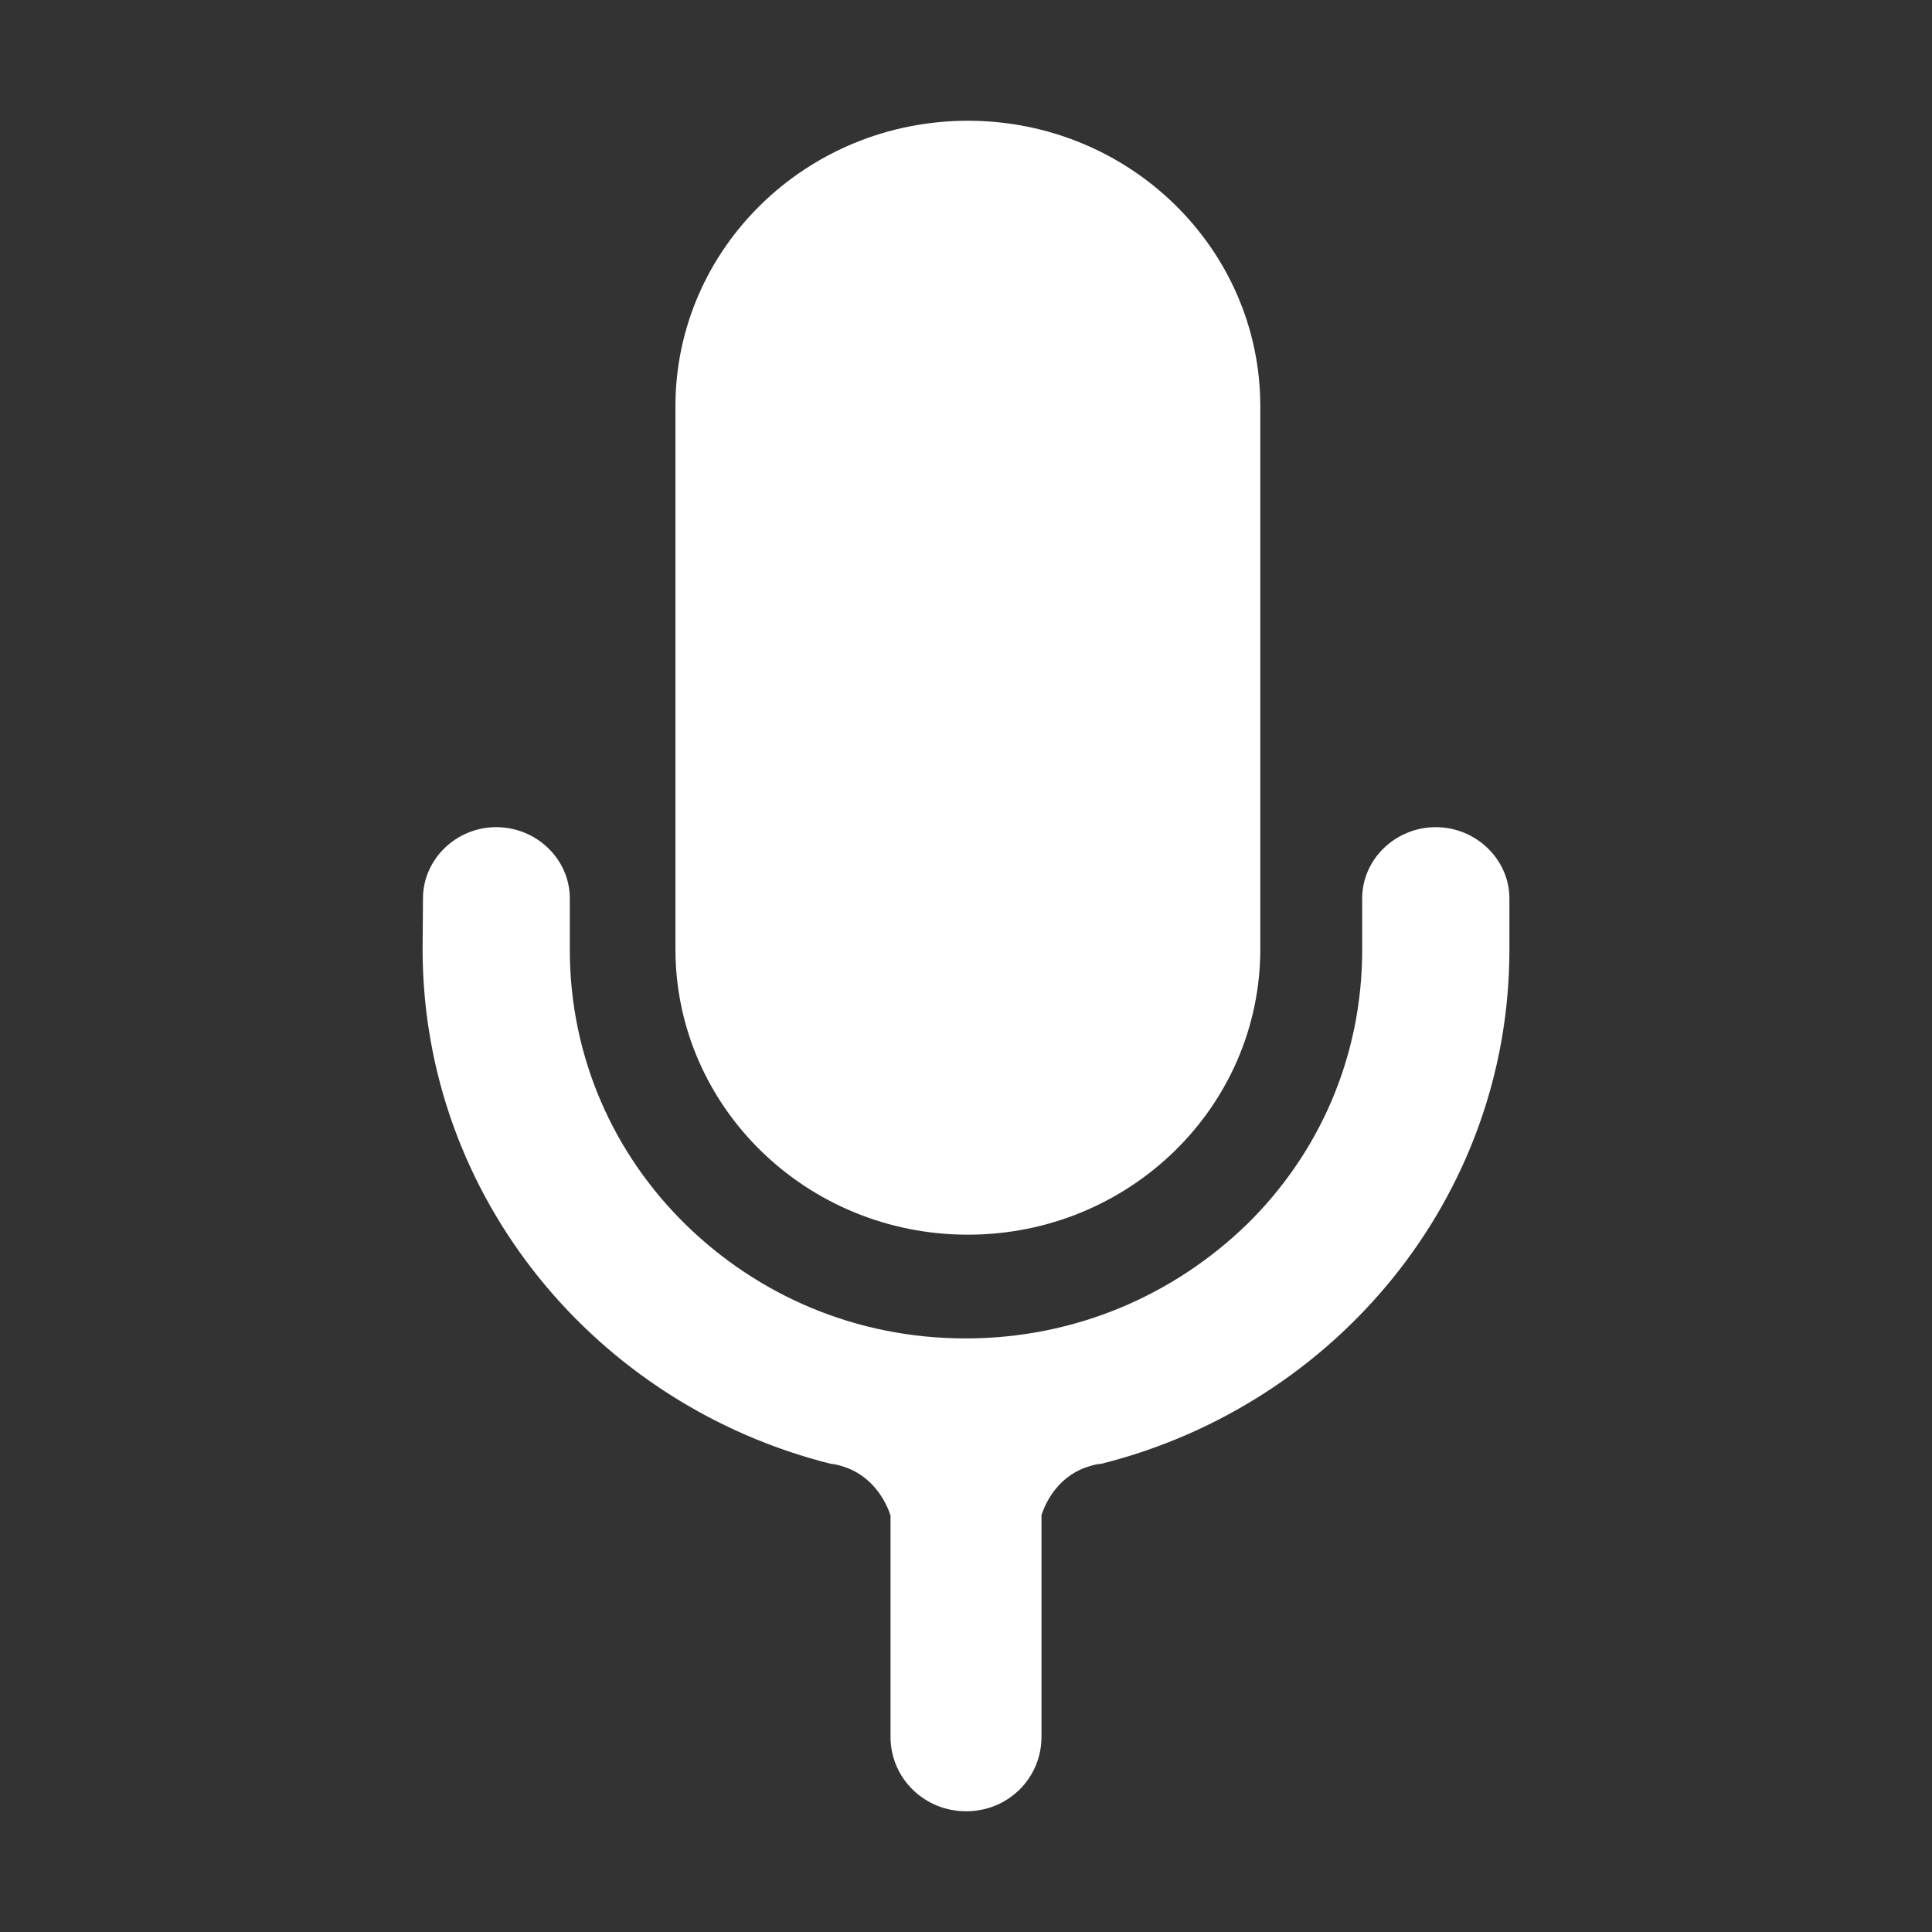<svg width="30" height="30" viewBox="0 0 30 30" fill="none" xmlns="http://www.w3.org/2000/svg">
<rect x="0" y="0" width="30" height="30" fill="#333333" stroke="none"/>
<path d="M6.568 13.951L6.562 14.748C6.568 18.592 9.258 21.814 12.896 22.729C12.973 22.734 13.049 22.758 13.119 22.781C13.465 22.898 13.711 23.186 13.828 23.531V26.971C13.828 27.609 14.35 28.125 15 28.125H15.006C15.656 28.125 16.172 27.609 16.172 26.971V23.525C16.289 23.18 16.529 22.898 16.875 22.781C16.945 22.758 17.021 22.734 17.104 22.729C20.742 21.814 23.438 18.592 23.438 14.748V13.951C23.438 13.342 22.916 12.844 22.295 12.844C21.674 12.844 21.152 13.336 21.152 13.951V14.748C21.152 16.418 20.479 17.918 19.359 19.014C18.234 20.104 16.705 20.783 14.994 20.783C13.283 20.783 11.766 20.109 10.646 19.014C9.527 17.918 8.848 16.412 8.848 14.748V13.951C8.848 13.342 8.332 12.844 7.705 12.844C7.084 12.844 6.568 13.342 6.568 13.951Z" fill="white"/>
<path d="M10.488 6.311V14.736C10.488 17.186 12.521 19.172 15.029 19.172C17.537 19.172 19.57 17.186 19.57 14.736V6.311C19.57 3.861 17.537 1.875 15.029 1.875C12.521 1.875 10.488 3.861 10.488 6.311Z" fill="white"/>
</svg>
